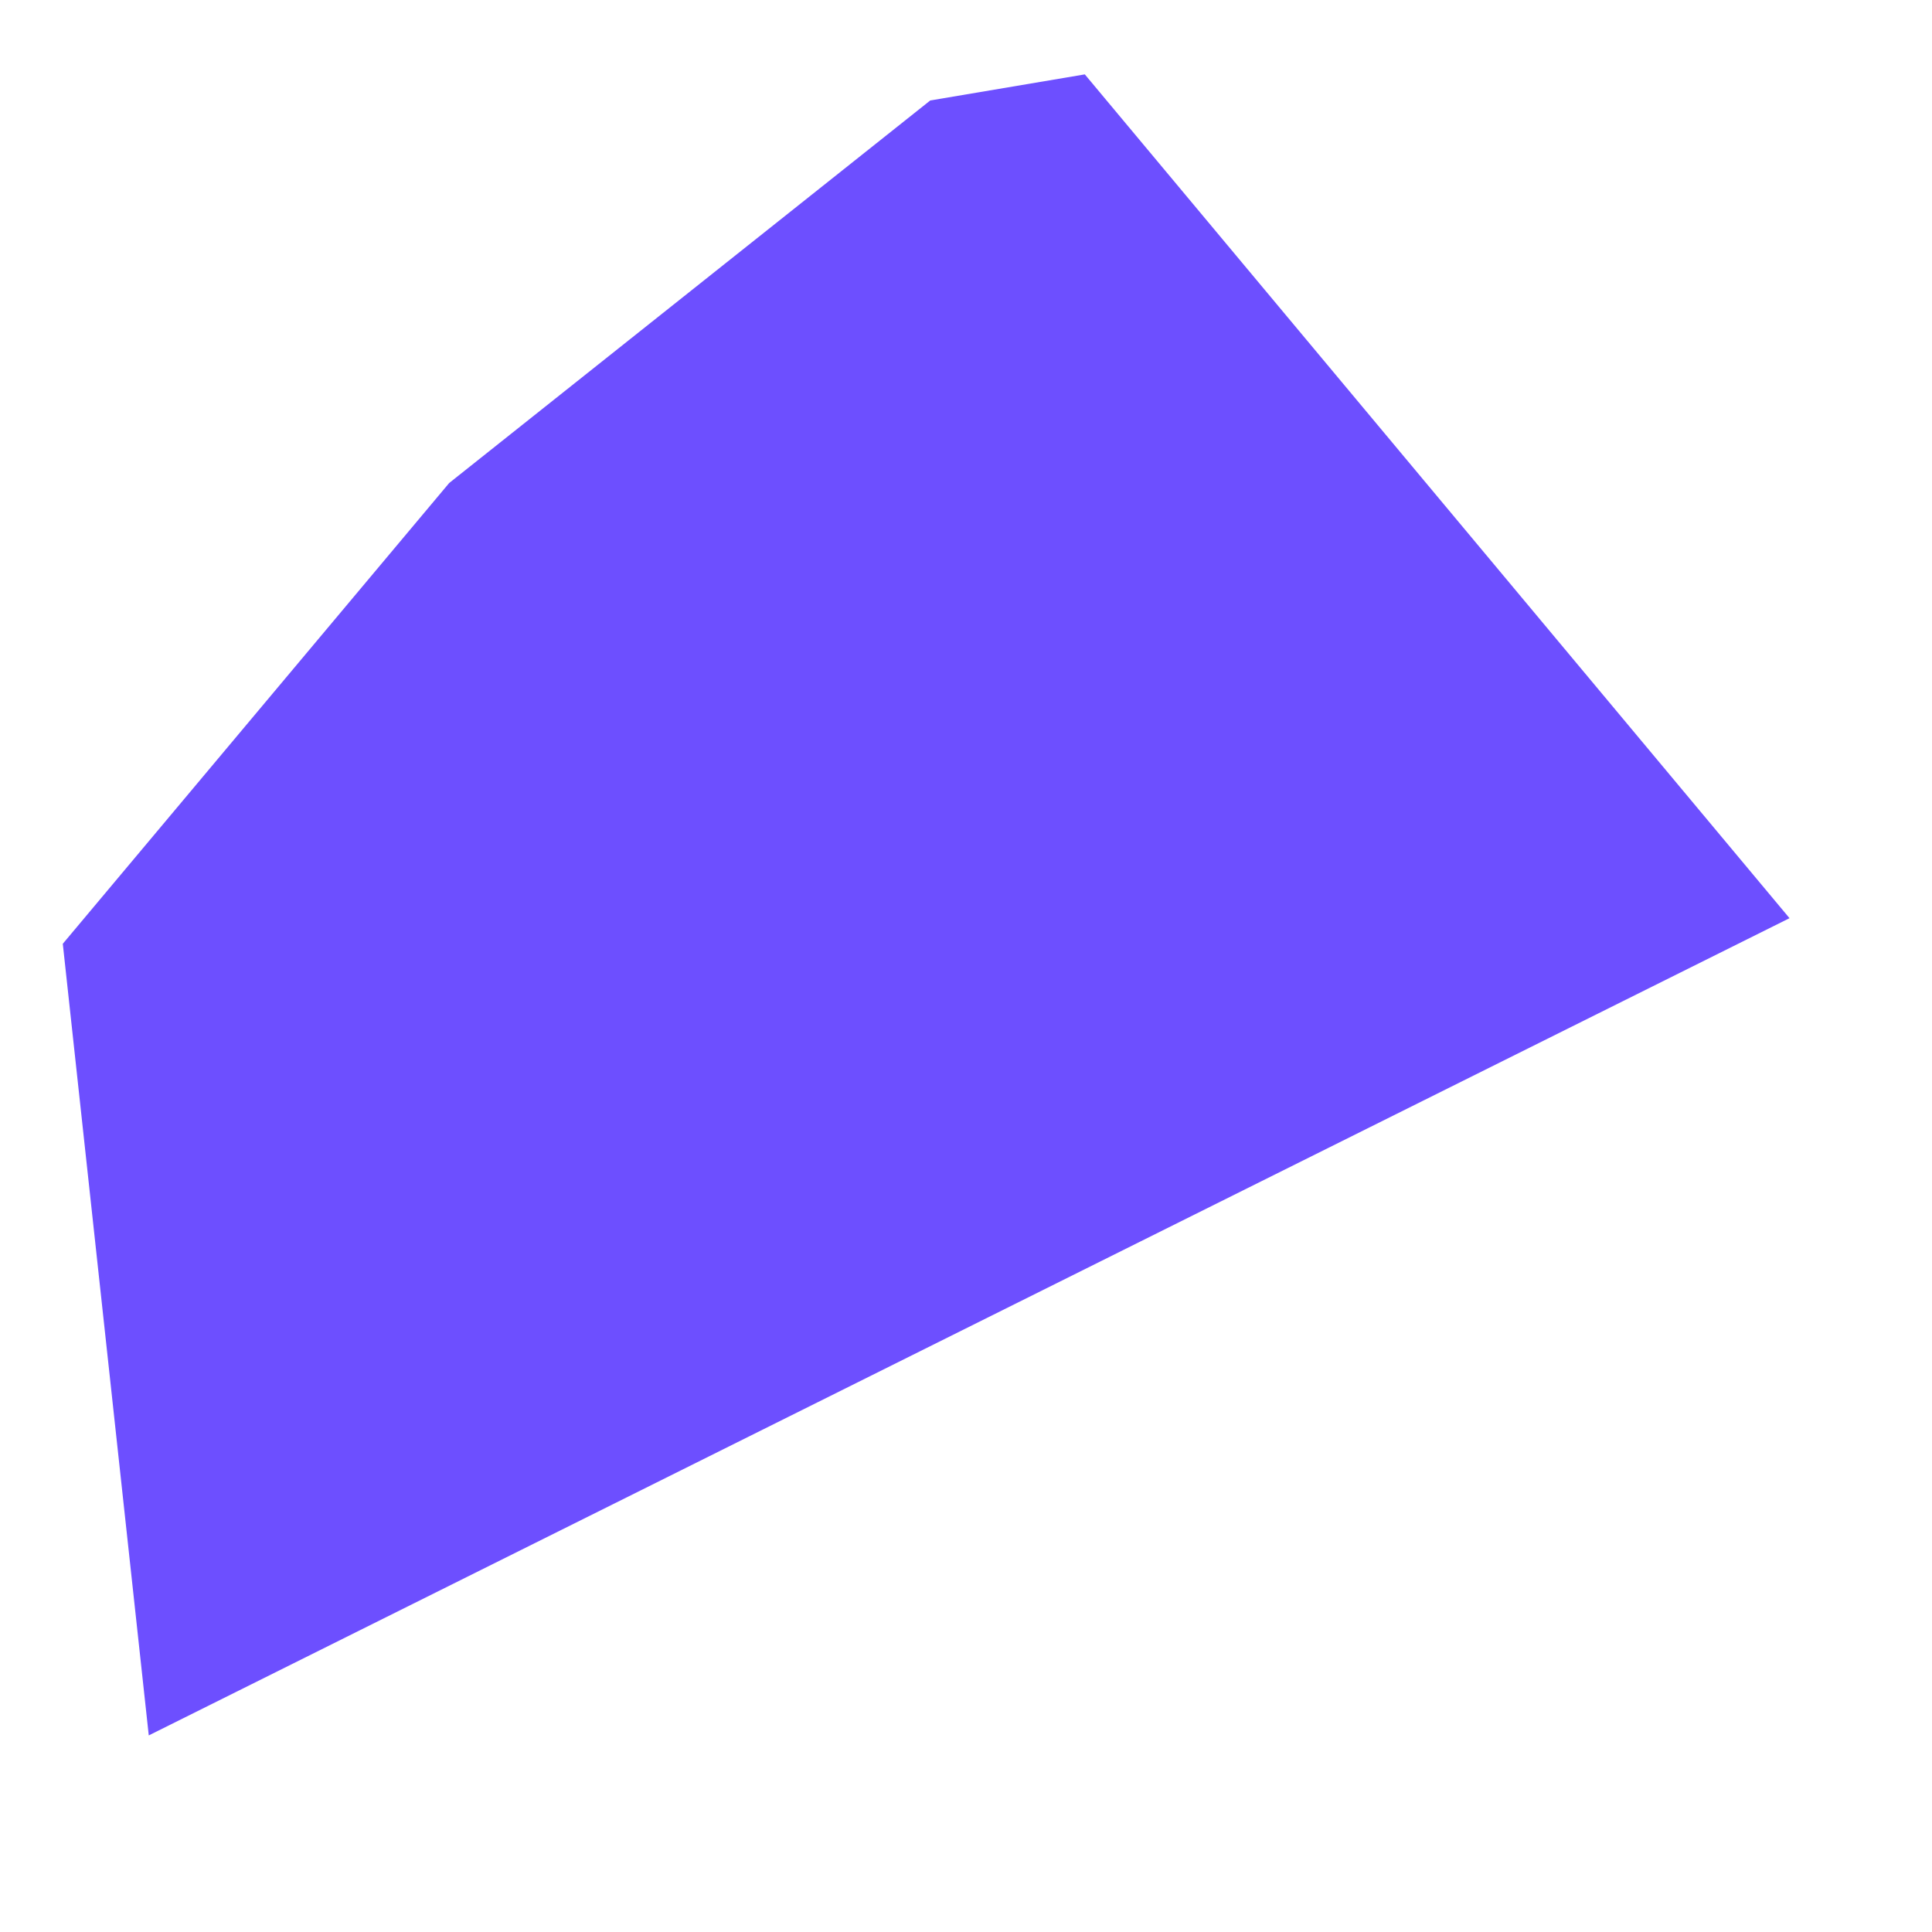 <svg width="4" height="4" viewBox="0 0 4 4" fill="none" xmlns="http://www.w3.org/2000/svg">
<path d="M1.926 0.208L2.246 0.154L3.705 1.901L0.308 3.593L0.13 1.954L0.93 1L1.926 0.208Z" fill="#6D4FFF"/>
</svg>
